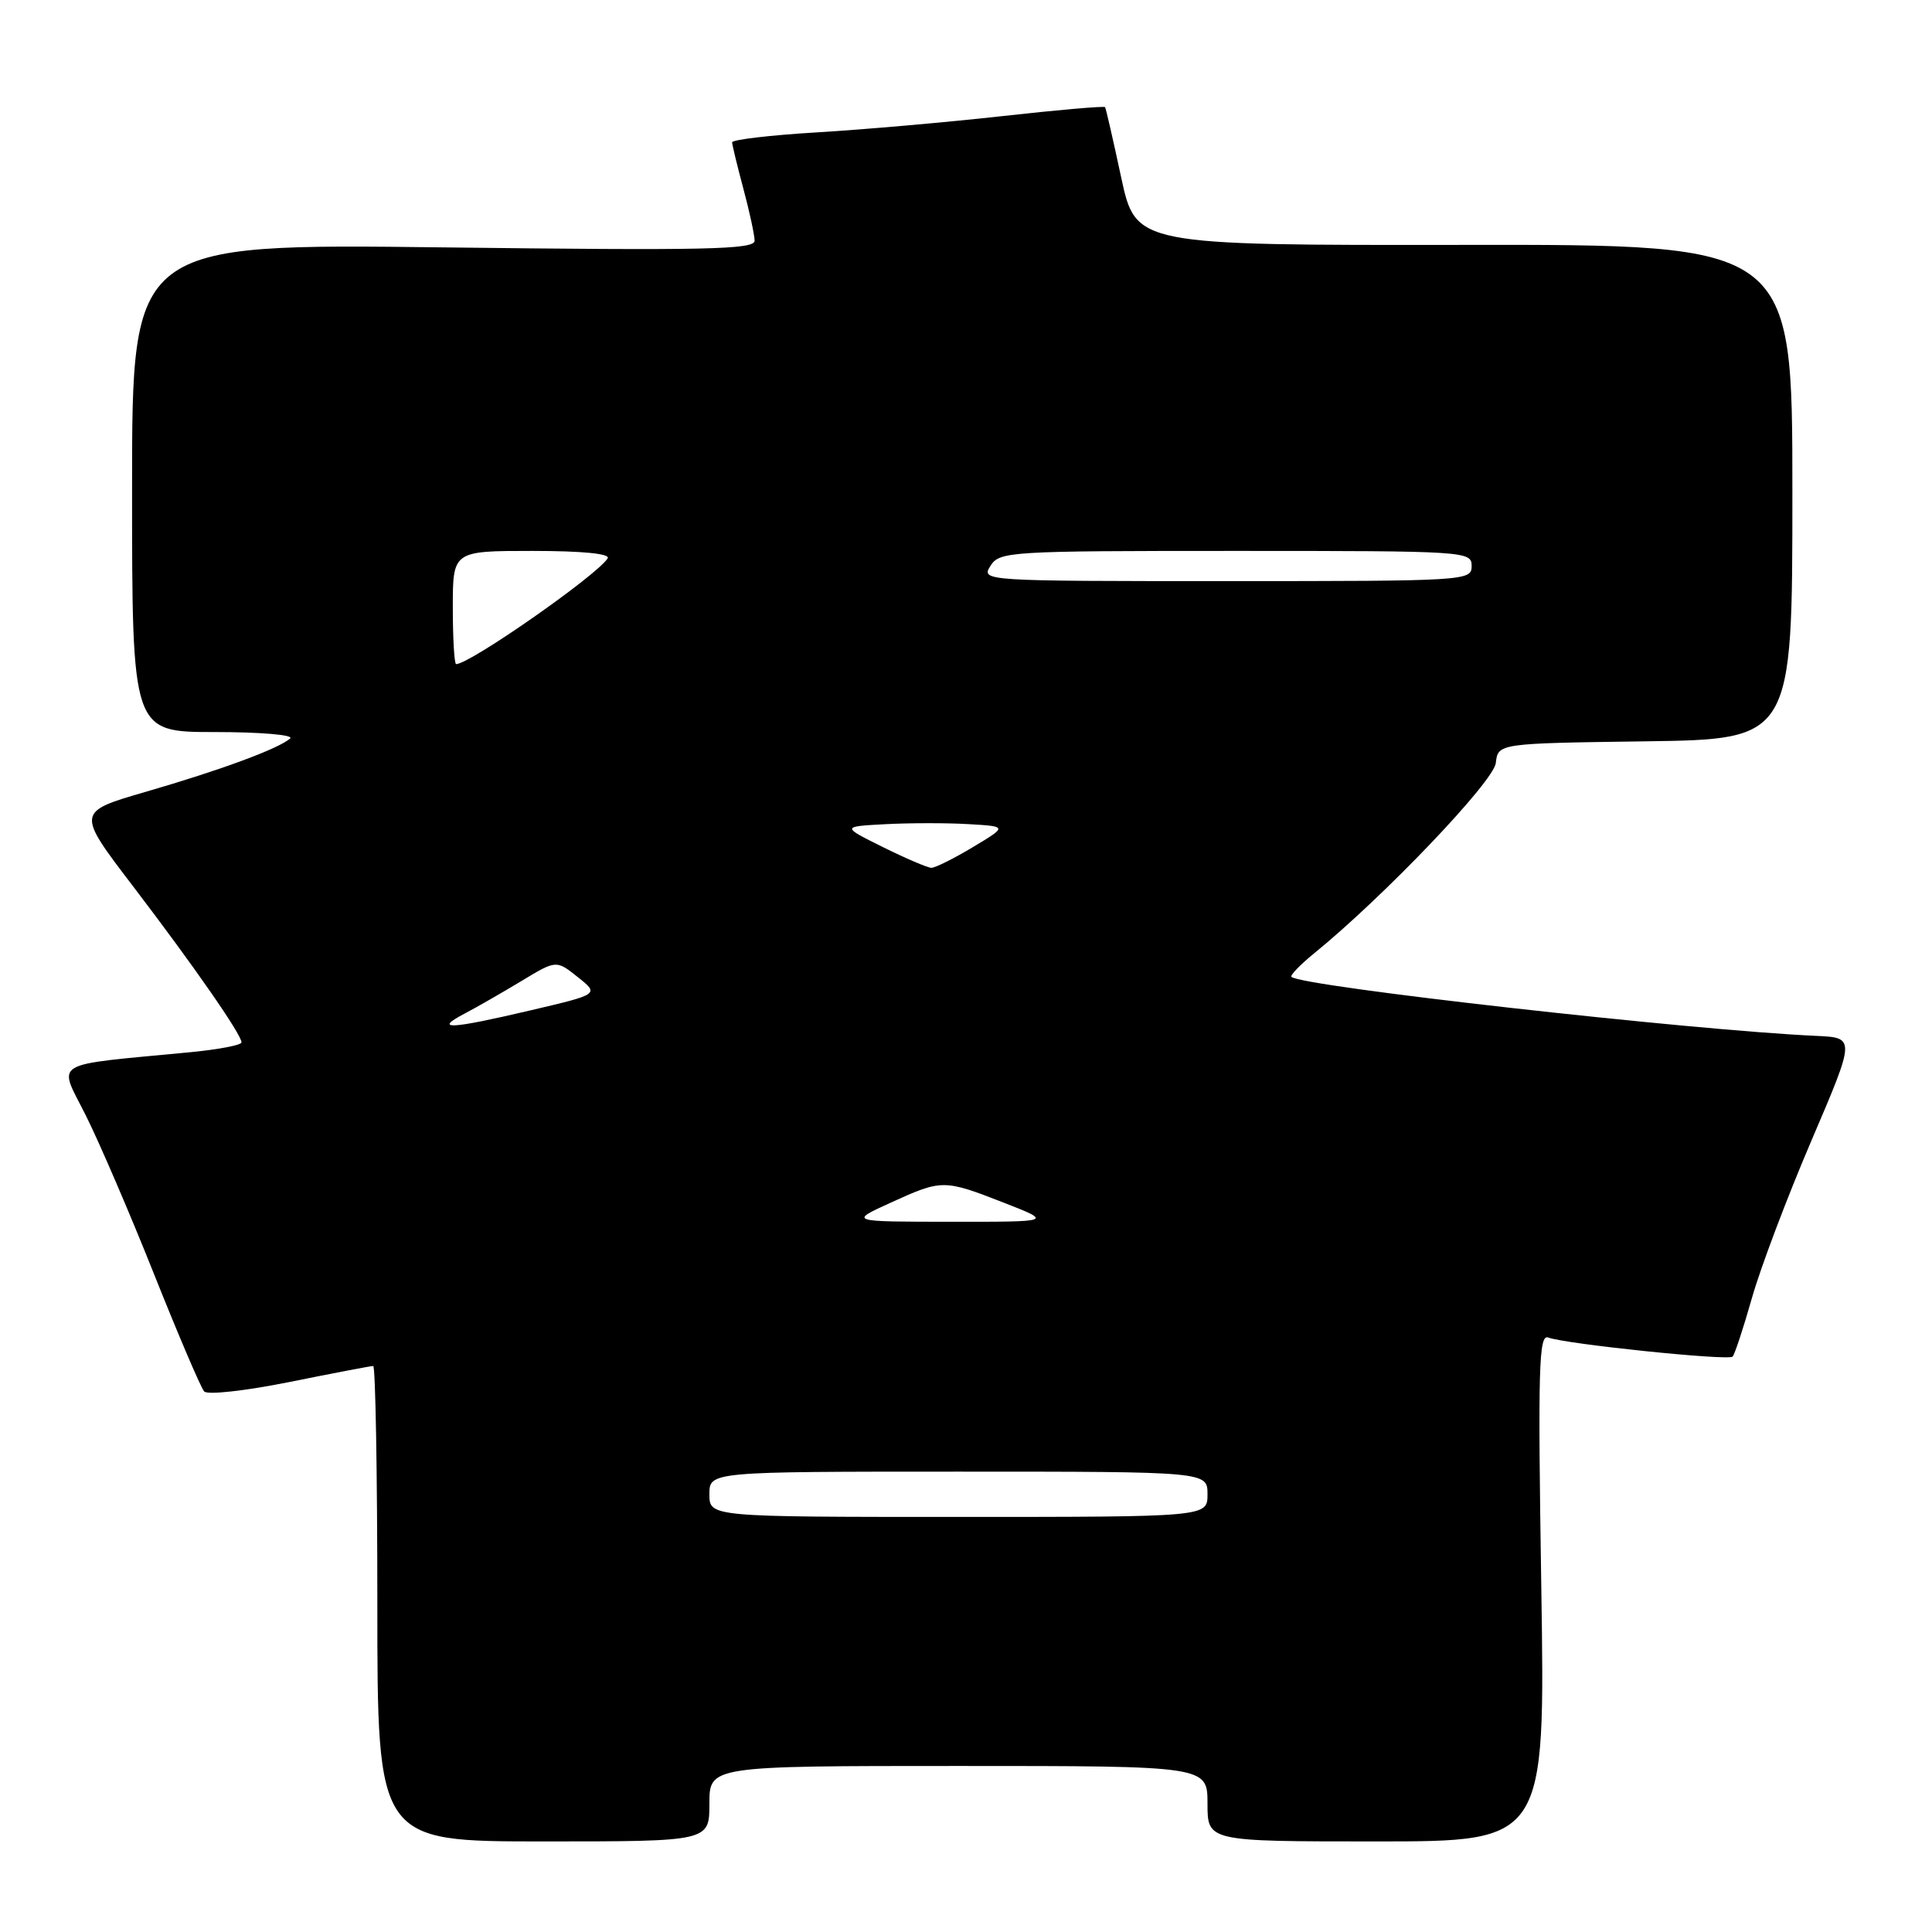 <?xml version="1.0" encoding="UTF-8" standalone="no"?>
<!DOCTYPE svg PUBLIC "-//W3C//DTD SVG 1.1//EN" "http://www.w3.org/Graphics/SVG/1.1/DTD/svg11.dtd" >
<svg xmlns="http://www.w3.org/2000/svg" xmlns:xlink="http://www.w3.org/1999/xlink" version="1.1" viewBox="0 0 256 256">
 <g >
 <path fill="currentColor"
d=" M 94.00 239.00 C 94.00 234.00 94.00 234.00 127.00 234.00 C 160.00 234.00 160.00 234.00 160.00 239.00 C 160.00 244.00 160.00 244.00 182.37 244.00 C 204.75 244.00 204.75 244.00 204.23 210.34 C 203.77 181.17 203.90 176.75 205.15 177.23 C 207.41 178.09 229.00 180.33 229.58 179.76 C 229.85 179.48 231.01 175.98 232.14 171.99 C 233.27 168.00 236.82 158.61 240.03 151.12 C 245.86 137.50 245.86 137.50 240.68 137.26 C 224.04 136.51 172.44 130.71 171.12 129.44 C 170.92 129.24 172.27 127.84 174.12 126.33 C 183.40 118.78 197.91 103.57 198.20 101.11 C 198.50 98.50 198.50 98.50 218.00 98.23 C 237.50 97.96 237.50 97.96 237.50 65.17 C 237.50 32.39 237.50 32.39 194.00 32.45 C 150.50 32.50 150.50 32.50 148.56 23.50 C 147.50 18.55 146.54 14.36 146.43 14.20 C 146.32 14.03 140.21 14.56 132.86 15.38 C 125.51 16.20 114.44 17.17 108.25 17.54 C 102.06 17.91 97.01 18.51 97.01 18.86 C 97.02 19.21 97.69 21.98 98.50 25.00 C 99.31 28.02 99.98 31.13 99.99 31.89 C 100.00 33.07 93.61 33.21 58.75 32.78 C 17.50 32.28 17.50 32.28 17.50 64.64 C 17.50 97.00 17.50 97.00 28.45 97.00 C 34.54 97.00 38.98 97.38 38.45 97.85 C 36.95 99.19 29.28 102.03 19.31 104.92 C 10.12 107.59 10.12 107.59 17.61 117.41 C 25.69 128.00 32.00 137.08 32.00 138.12 C 32.00 138.48 28.96 139.06 25.25 139.42 C 6.34 141.24 7.68 140.42 11.40 147.86 C 13.22 151.51 17.31 161.03 20.48 169.00 C 23.66 176.97 26.62 183.89 27.05 184.37 C 27.49 184.86 32.48 184.30 38.37 183.12 C 44.16 181.95 49.14 181.00 49.45 181.00 C 49.75 181.00 50.00 195.18 50.00 212.50 C 50.00 244.00 50.00 244.00 72.00 244.00 C 94.00 244.00 94.00 244.00 94.00 239.00 Z  M 94.00 198.00 C 94.00 195.00 94.00 195.00 127.00 195.00 C 160.00 195.00 160.00 195.00 160.00 198.00 C 160.00 201.00 160.00 201.00 127.00 201.00 C 94.00 201.00 94.00 201.00 94.00 198.00 Z  M 118.00 159.37 C 124.82 156.26 125.05 156.26 133.00 159.36 C 139.50 161.90 139.50 161.90 126.00 161.89 C 112.50 161.88 112.50 161.88 118.00 159.37 Z  M 61.50 134.34 C 63.15 133.48 66.57 131.51 69.11 129.98 C 73.71 127.20 73.71 127.20 76.56 129.47 C 79.41 131.74 79.41 131.74 70.33 133.87 C 59.64 136.38 57.40 136.50 61.50 134.34 Z  M 117.00 112.25 C 111.50 109.52 111.50 109.52 117.29 109.21 C 120.47 109.04 125.42 109.03 128.29 109.20 C 133.50 109.50 133.50 109.50 128.91 112.25 C 126.39 113.76 123.91 115.00 123.41 114.99 C 122.91 114.98 120.03 113.75 117.00 112.25 Z  M 60.00 80.50 C 60.00 73.00 60.00 73.00 70.56 73.00 C 77.16 73.00 80.89 73.37 80.52 73.98 C 79.14 76.21 62.26 88.00 60.44 88.00 C 60.20 88.00 60.00 84.62 60.00 80.50 Z  M 131.23 75.00 C 132.44 73.07 133.56 73.00 163.74 73.00 C 194.33 73.00 195.00 73.04 195.00 75.00 C 195.00 76.96 194.33 77.00 162.49 77.00 C 130.23 77.00 129.99 76.98 131.23 75.00 Z "/>
</g>
</svg>